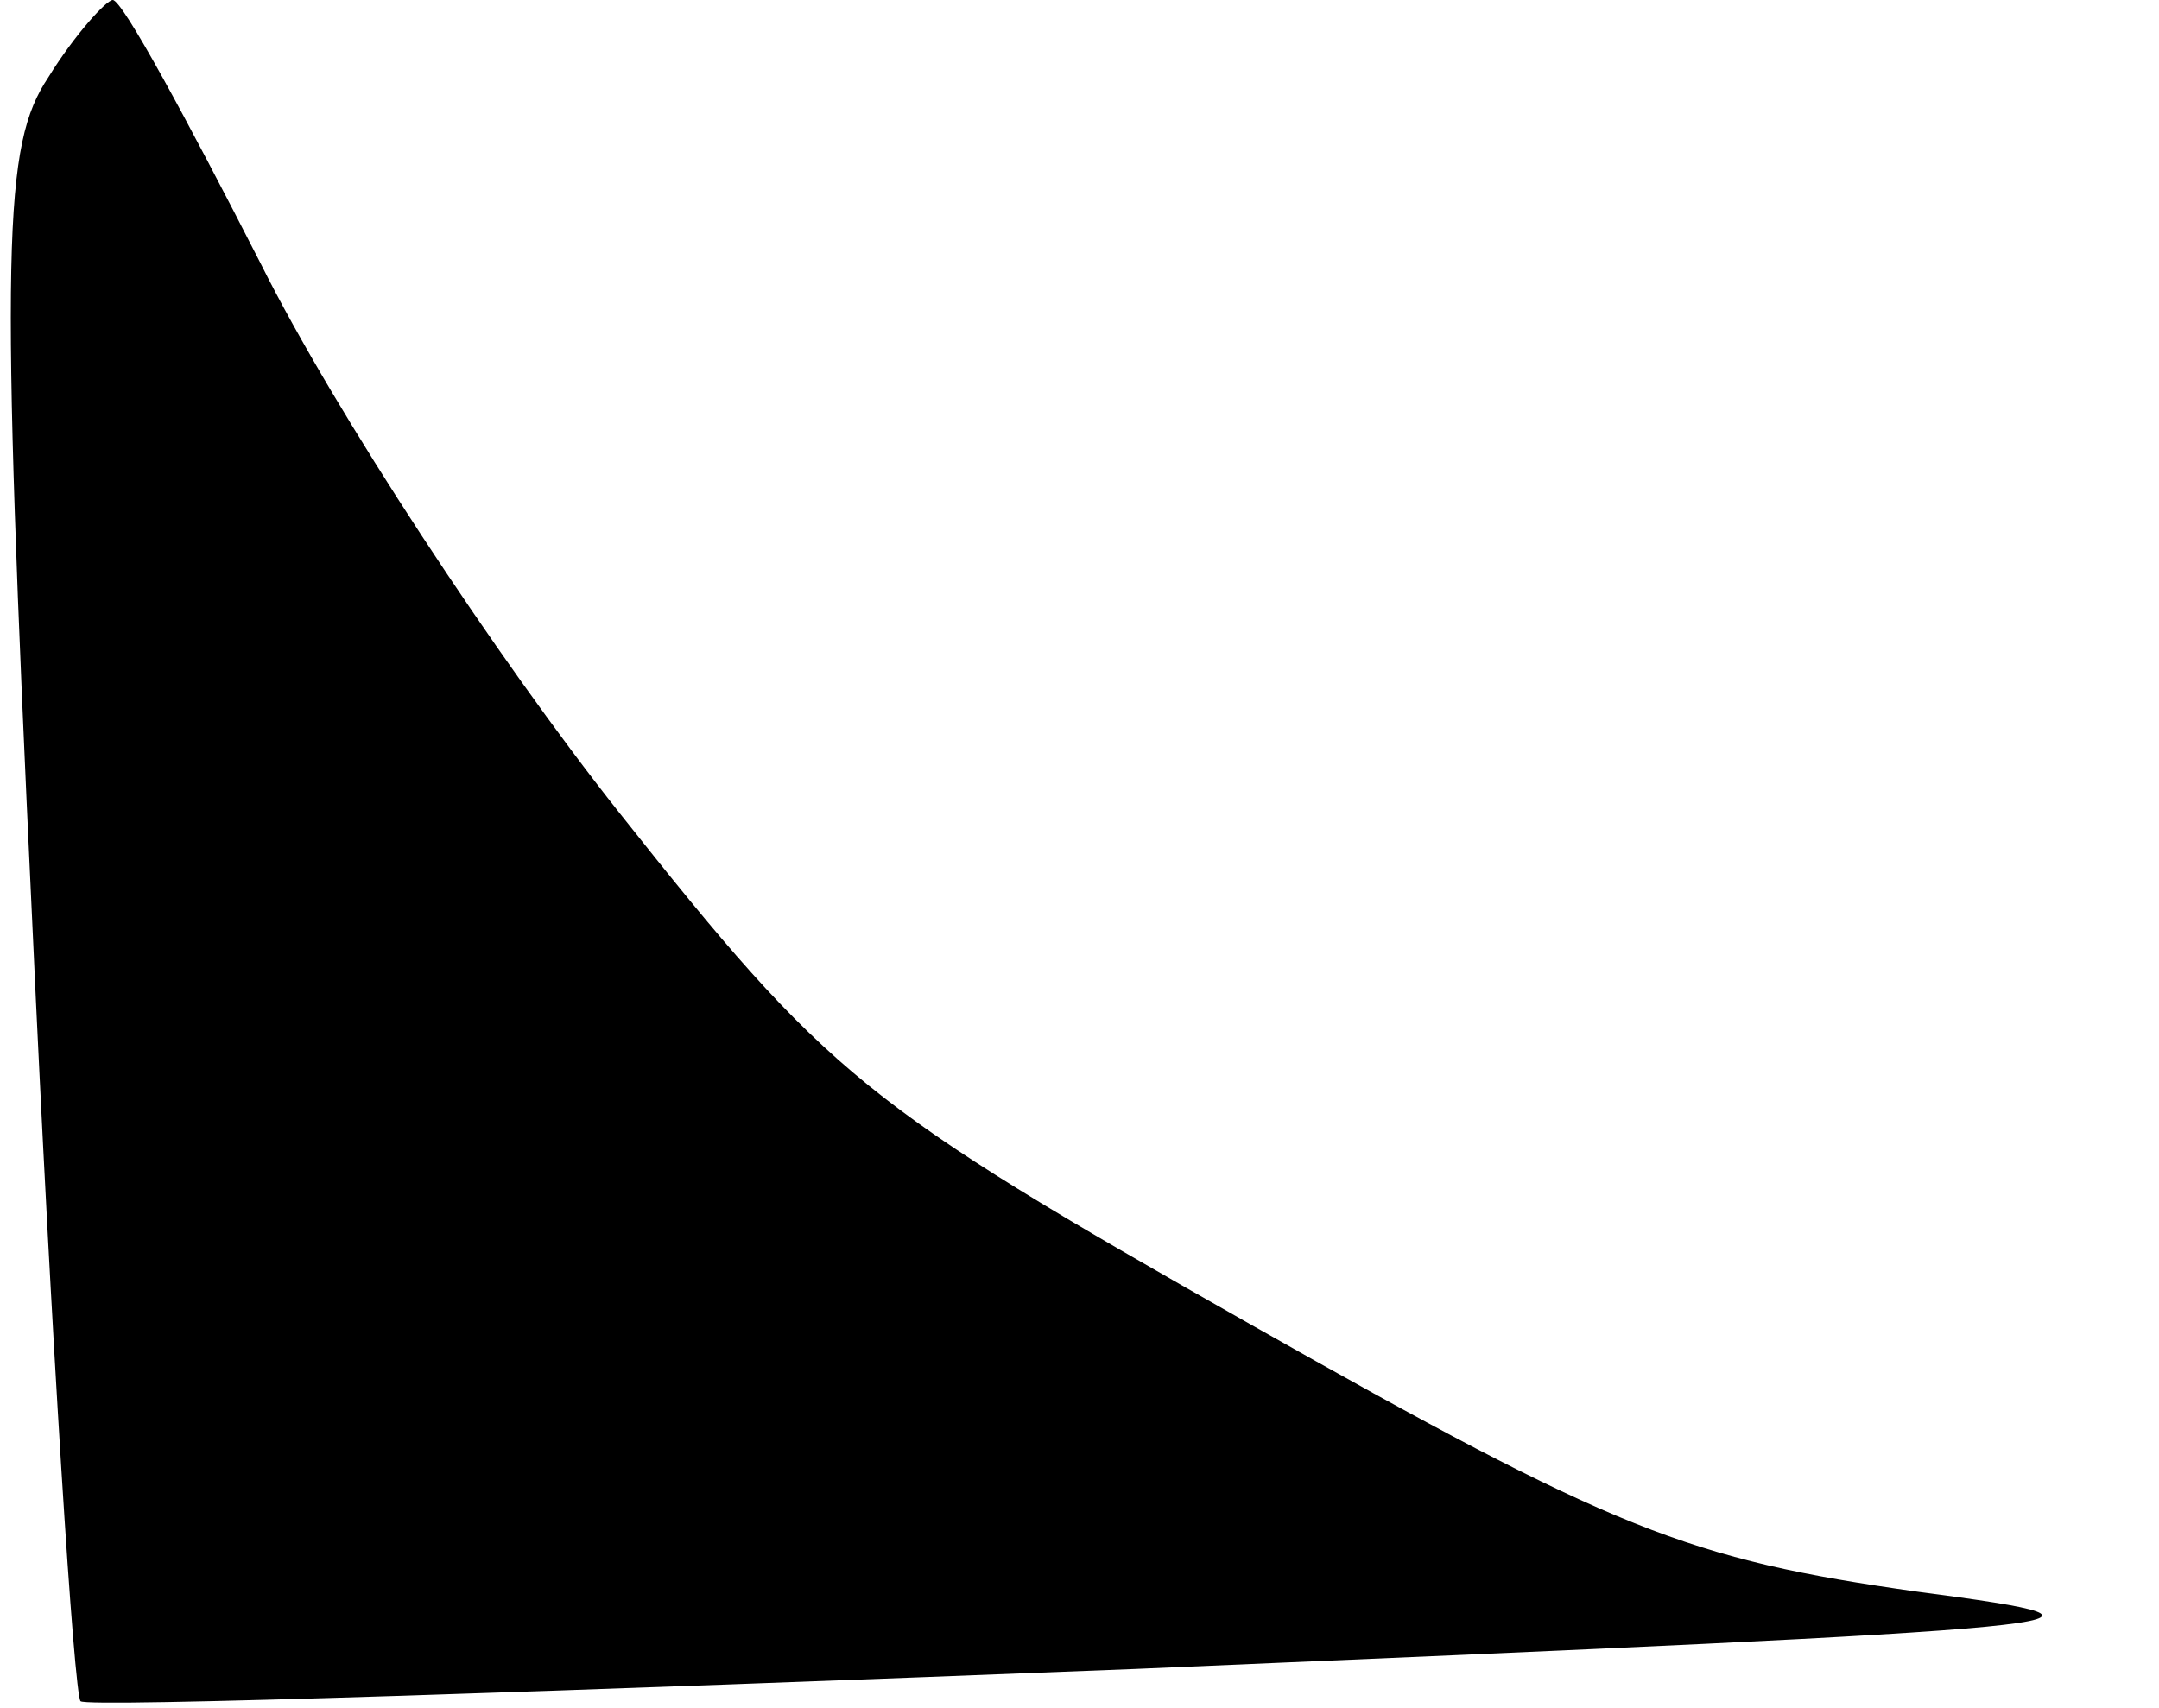 <?xml version="1.0" standalone="no"?>
<!DOCTYPE svg PUBLIC "-//W3C//DTD SVG 20010904//EN"
 "http://www.w3.org/TR/2001/REC-SVG-20010904/DTD/svg10.dtd">
<svg version="1.0" xmlns="http://www.w3.org/2000/svg"
 width="67pt" height="53pt" viewBox="0 0 67 53"
 preserveAspectRatio="xMidYMid meet">
<g transform="translate(0,53) scale(0.1,-0.1)"
fill="#000000" stroke="none">
<path fill="#000000" stroke="none" d="M15 506 c-14 -21 -15 -51 -5 -262 6
-131 13 -240 15 -242 2 -2 149 3 327 10 305 13 319 14 243 24 -71 10 -94 19
-207 83 -120 68 -131 77 -196 159 -38 48 -88 124 -111 170 -23 45 -43 82 -46
82 -2 0 -12 -11 -20 -24z"/>
</g>
</svg>
